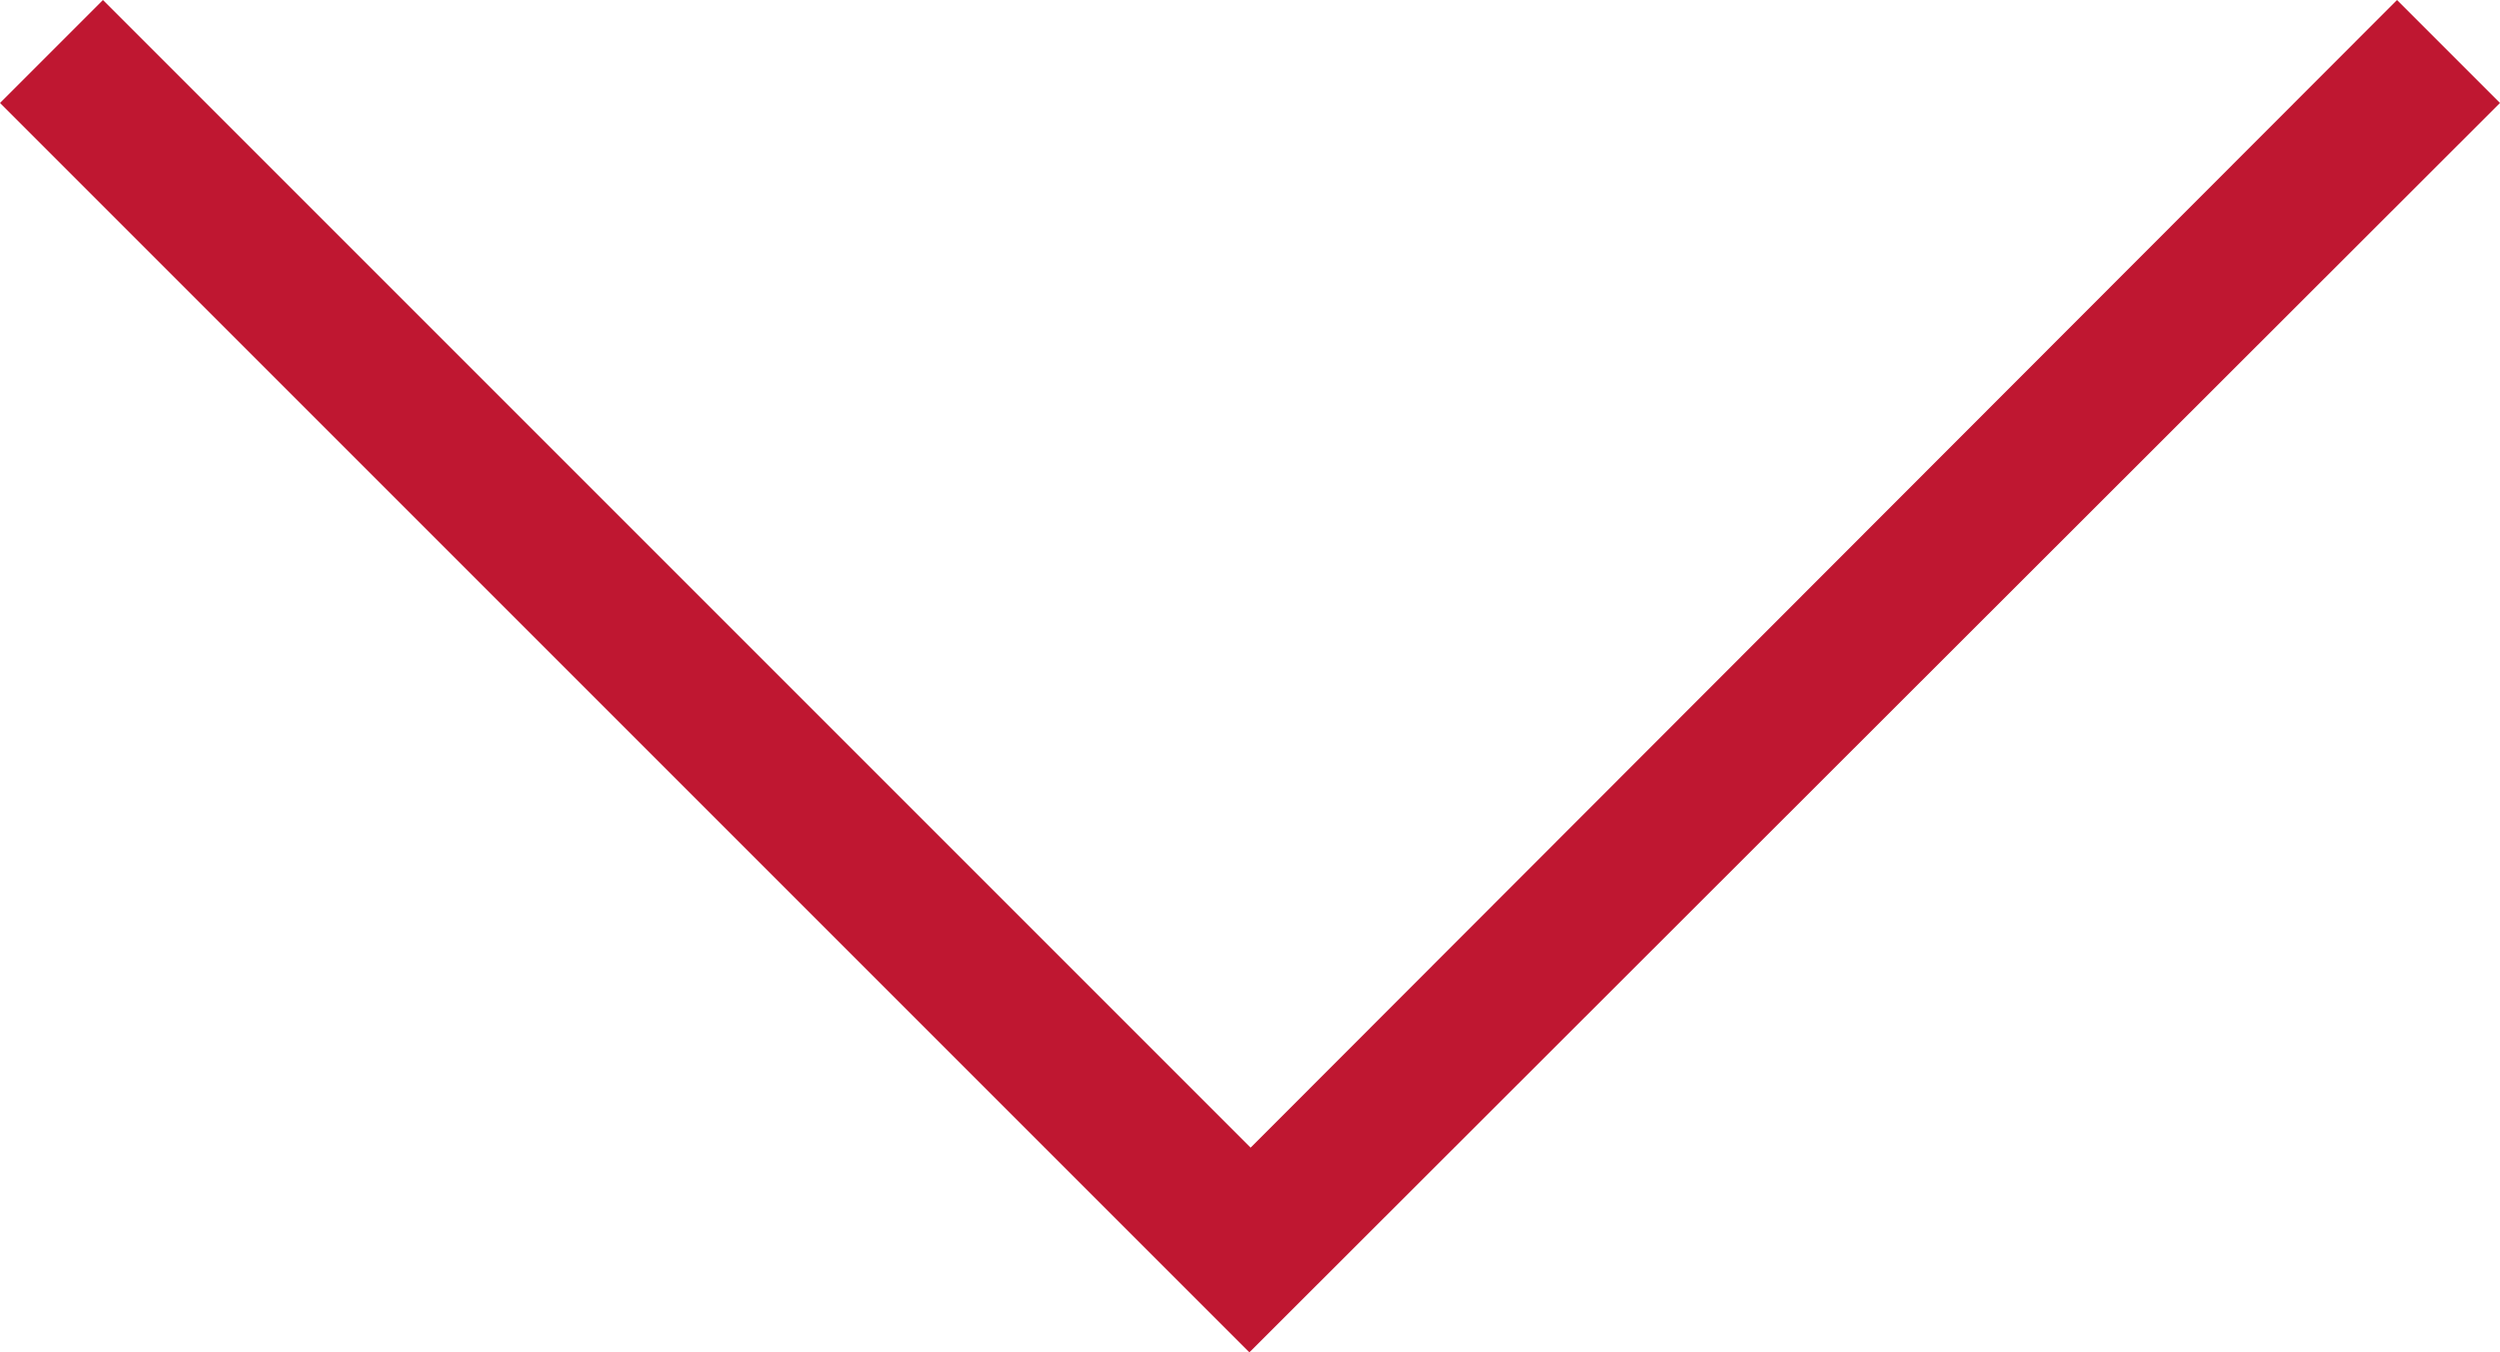 <?xml version="1.0" encoding="utf-8"?>
<!-- Generator: Adobe Illustrator 21.0.0, SVG Export Plug-In . SVG Version: 6.00 Build 0)  -->
<svg version="1.1" id="Capa_1" xmlns="http://www.w3.org/2000/svg" xmlns:xlink="http://www.w3.org/1999/xlink" x="0px" y="0px"
	 viewBox="0 0 201.5 109" style="enable-background:new 0 0 201.5 109;" xml:space="preserve">
<style type="text/css">
	.st0{fill:#bf1731;}
</style>
<g>
	<path class="st0" d="M193.2,0l8.3,8.3L100.7,109L0,8.3L8.3,0l92.5,92.5L193.2,0z"/>
</g>
</svg>

